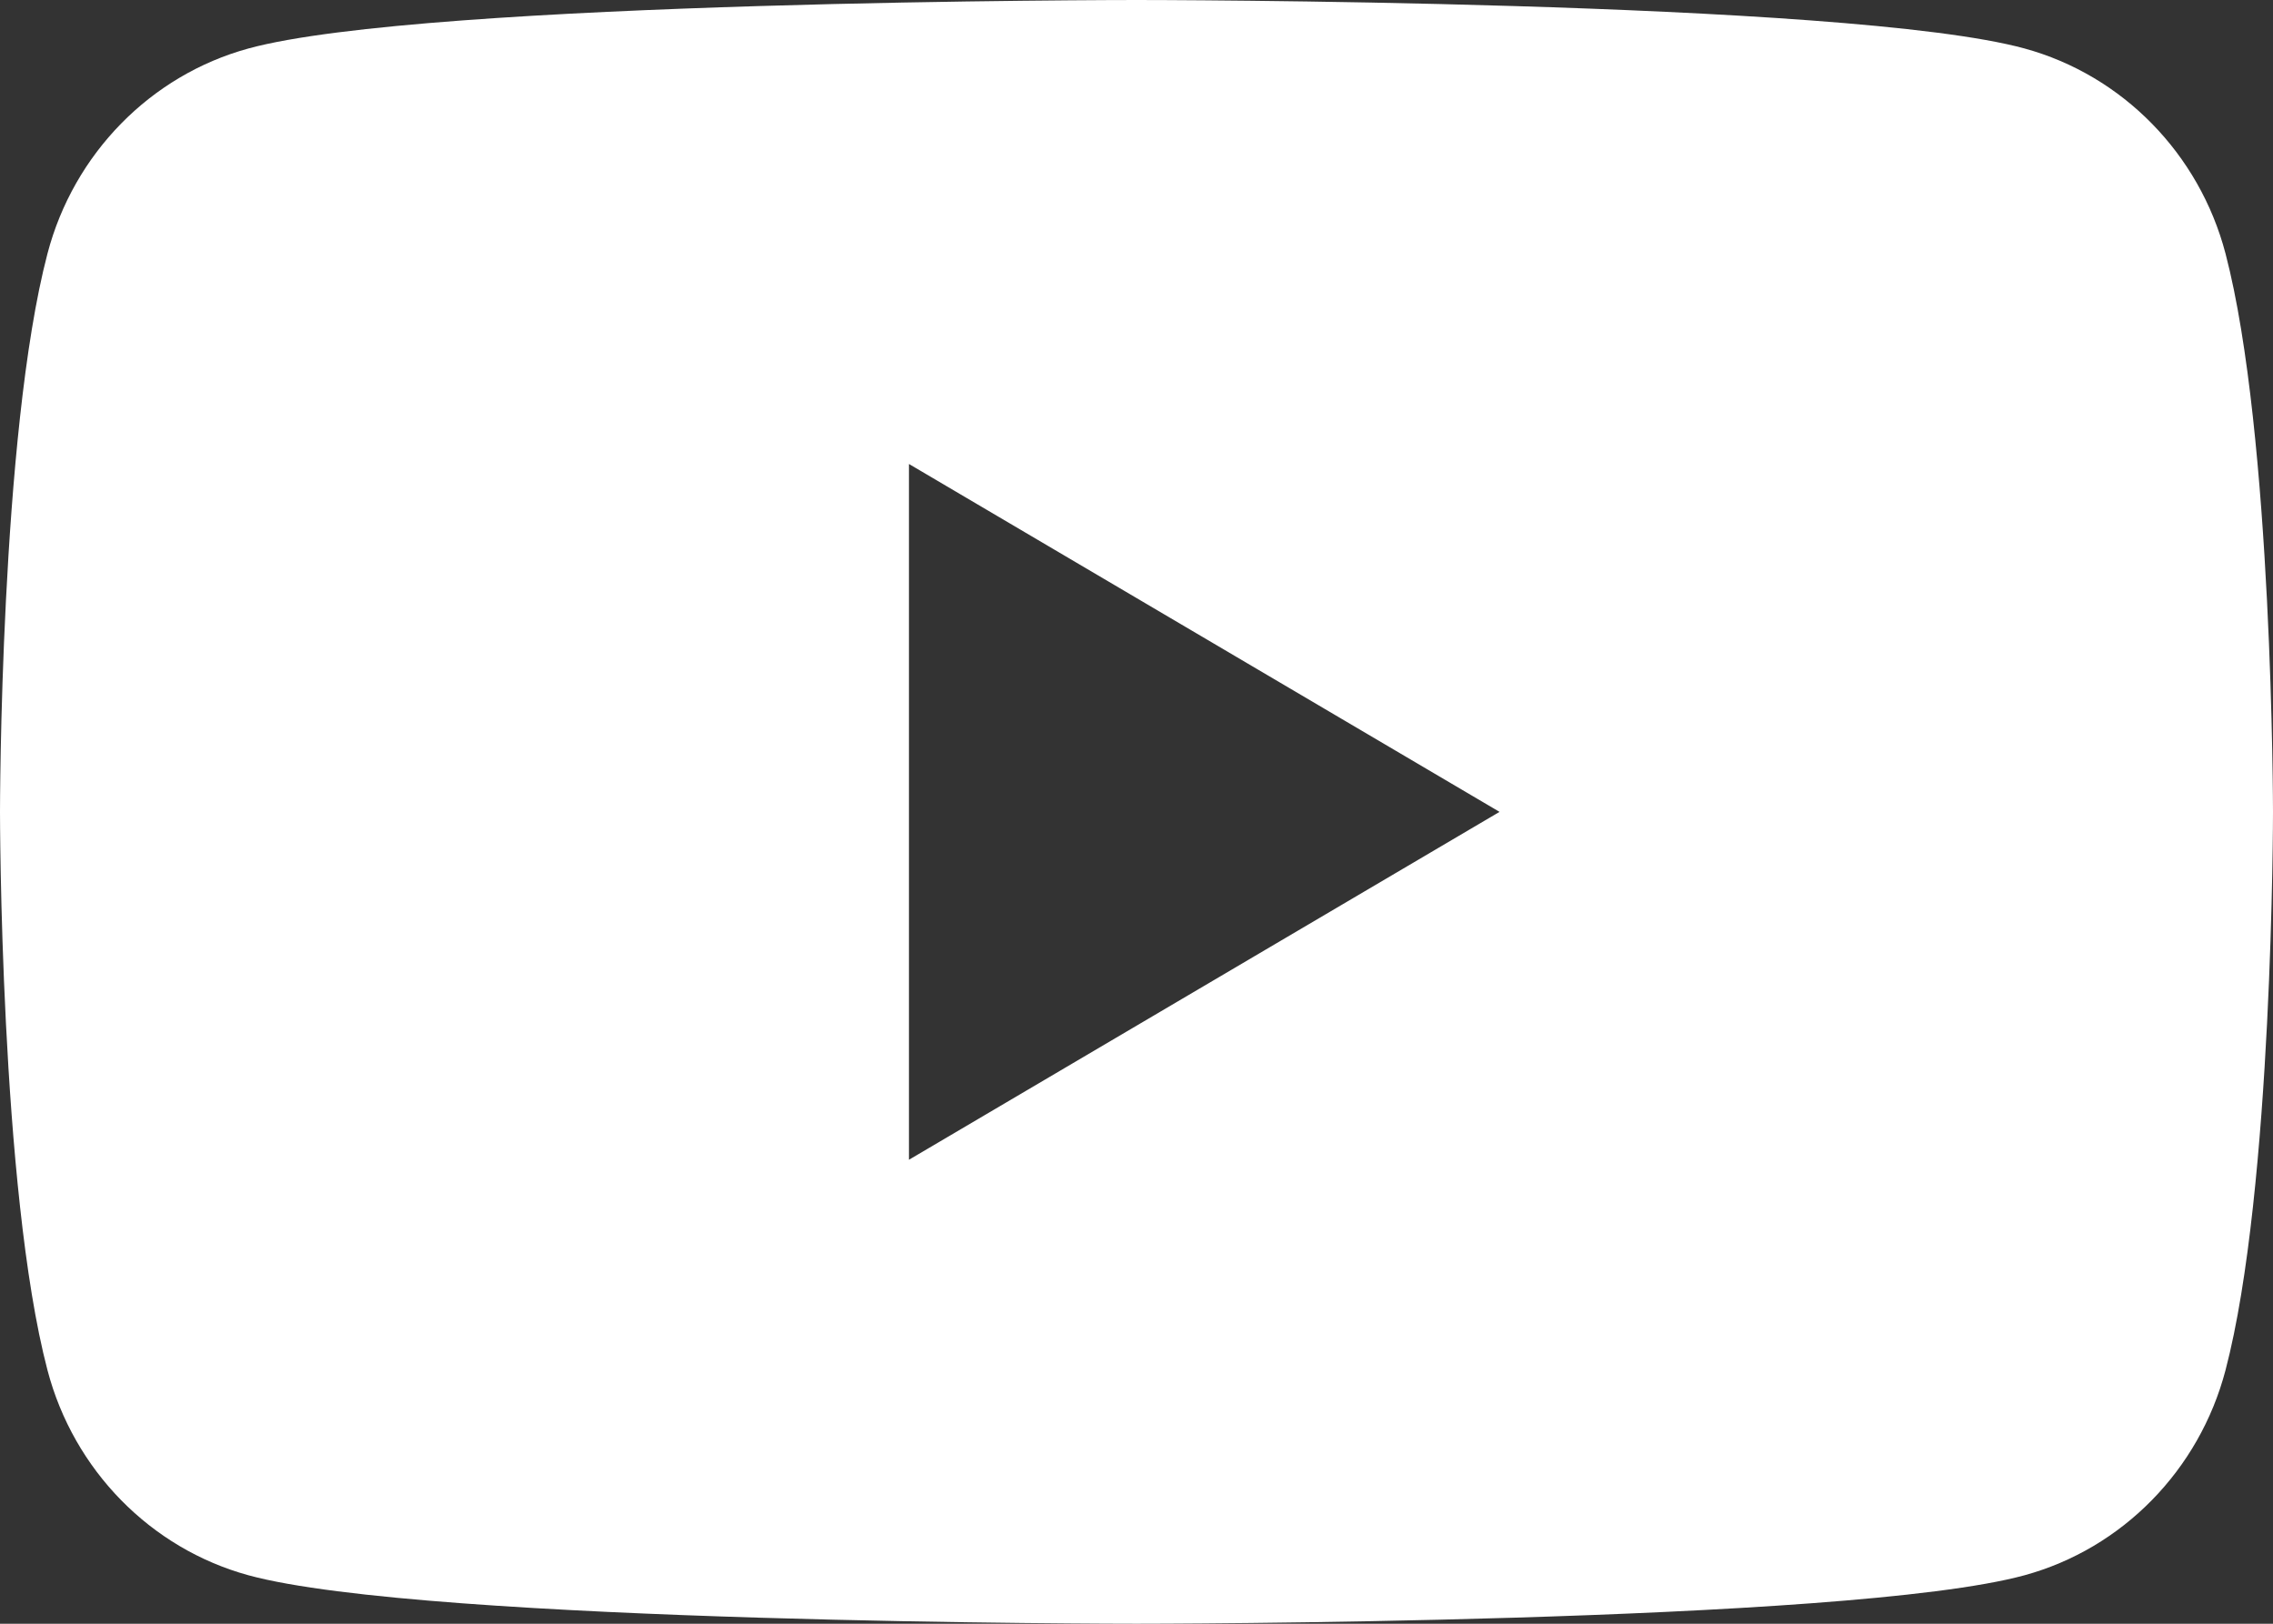 <svg width="28" height="20" viewBox="0 0 28 20" fill="none" xmlns="http://www.w3.org/2000/svg">
<rect x="0" y="0" width="28" height="20" fill="#333333" stroke="none"/>
<g clip-path="url(#clip0_357_137)">
<path fill-rule="evenodd" clip-rule="evenodd" d="M24.939 0.597C26.145 0.927 27.092 1.893 27.415 3.123C27.998 5.35 28 10 28 10C28 10 28 14.65 27.415 16.877C27.092 18.107 26.145 19.073 24.939 19.403C22.756 20 14 20 14 20C14 20 5.244 20 3.061 19.403C1.855 19.073 0.908 18.107 0.585 16.877C0 14.65 0 10 0 10C0 10 0 5.35 0.585 3.123C0.908 1.893 1.855 0.927 3.061 0.597C5.244 0 14 0 14 0C14 0 22.756 0 24.939 0.597ZM18.472 10L11.197 14.285V5.715L18.472 10Z" fill="white"/>
</g>
<defs>
<clipPath id="clip0_357_137">
<rect width="28" height="20" fill="white"/>
</clipPath>
</defs>
</svg>
